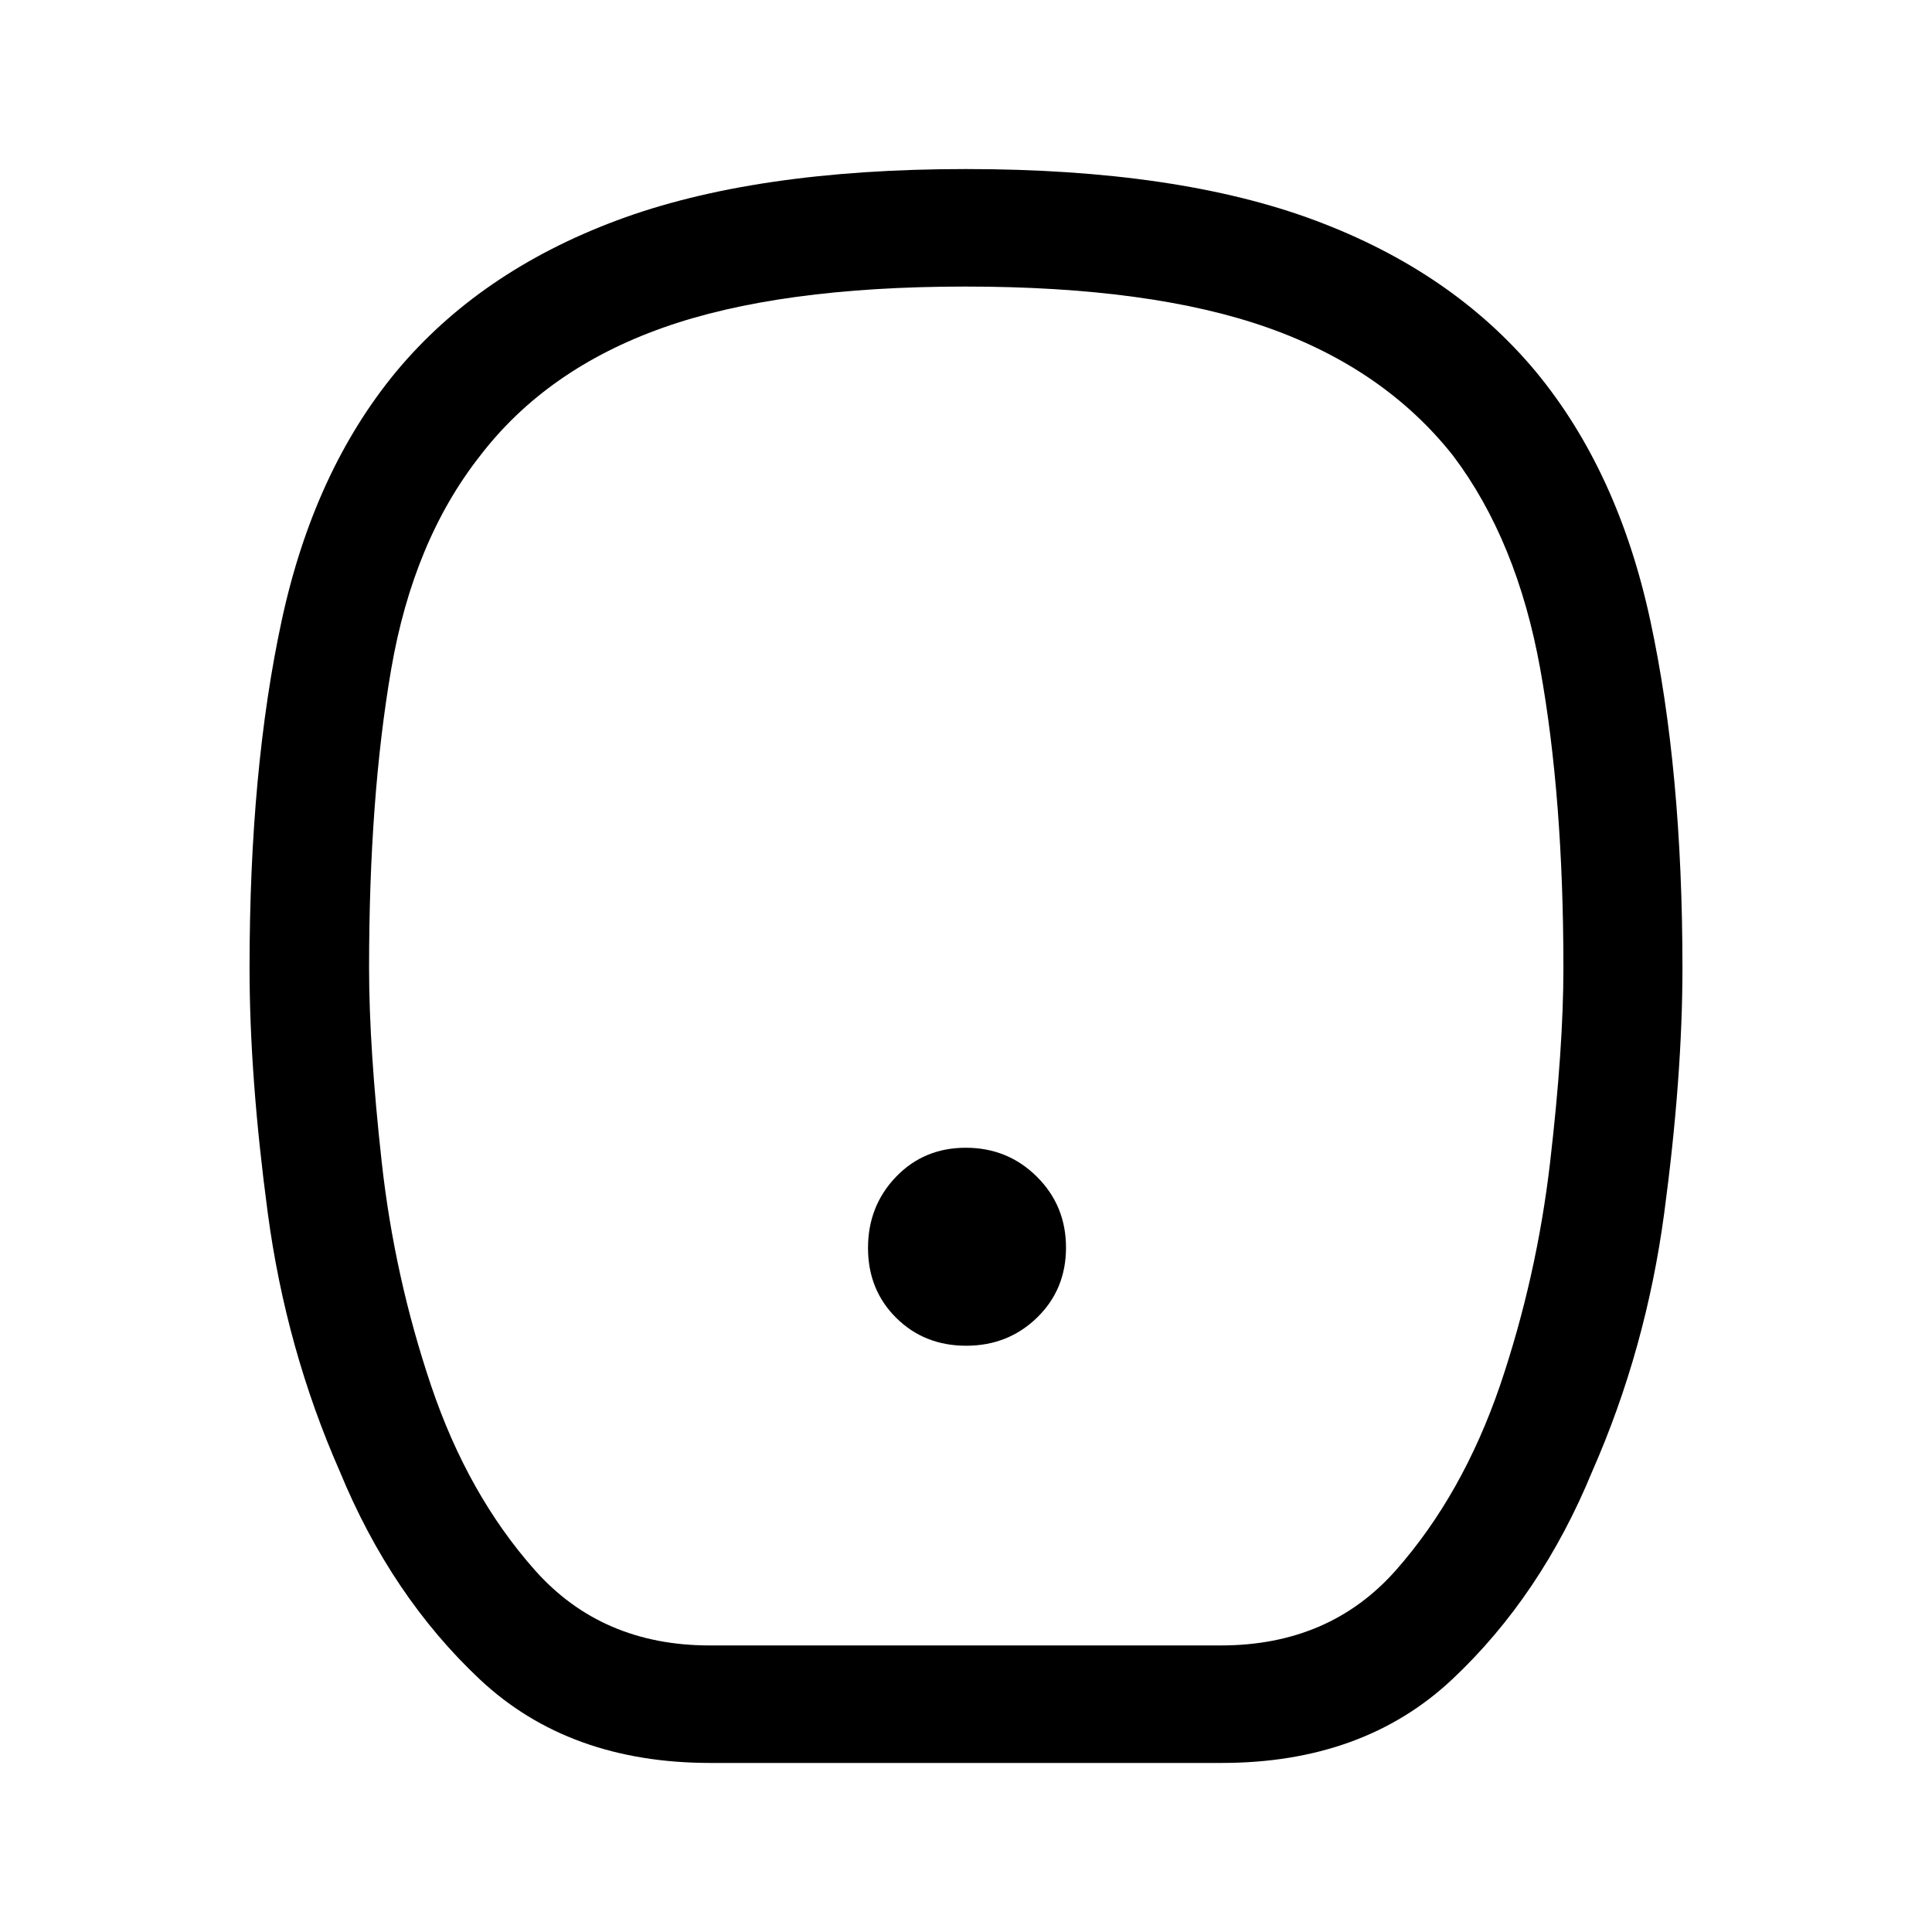 <svg xmlns="http://www.w3.org/2000/svg" height="48" viewBox="0 -960 960 960" width="48"><path d="M480.1-291.31q20.82 0 35.21-13.98 14.38-13.98 14.38-34.81 0-20.82-14.48-35.21-14.48-14.38-35.31-14.38-20.82 0-34.71 14.48-13.88 14.48-13.88 35.31 0 20.82 13.98 34.71 13.98 13.88 34.81 13.88ZM353-84q-70.36 0-114.56-41.51-44.19-41.51-69.67-103.51-26.69-60.67-35.73-128.33Q124-425 124-479q0-98.61 15.98-172.7 15.98-74.08 56.79-123.53 41.31-49.67 109.65-75.22Q374.76-876 479.97-876q105.22 0 173.58 25.55 68.35 25.55 109.68 75.22 40.81 49.45 56.79 123.53Q836-577.61 836-479q0 54-9.04 121.65-9.04 67.66-35.73 128.33-25.48 62-69.67 103.51Q677.36-84 607-84H353Zm-.38-58.39h254q54.07 0 87.11-37.5t51.65-91.73q18.23-53.84 24.85-110.79 6.62-56.94 6.62-96.59 0-84.69-11.5-148.54-11.5-63.84-43.35-106.07-34-43-91.85-63.5-57.84-20.5-150.53-20.5-92.7 0-150.35 20.5-57.65 20.5-90.65 63.5-33.23 42.23-44.23 106.07-11 63.85-11 148.54 0 39.65 6.3 96.59 6.31 56.95 24.54 110.99 18.23 54.03 51.46 91.53 33.23 37.5 86.93 37.5Zm127-337.61Z"/></svg>